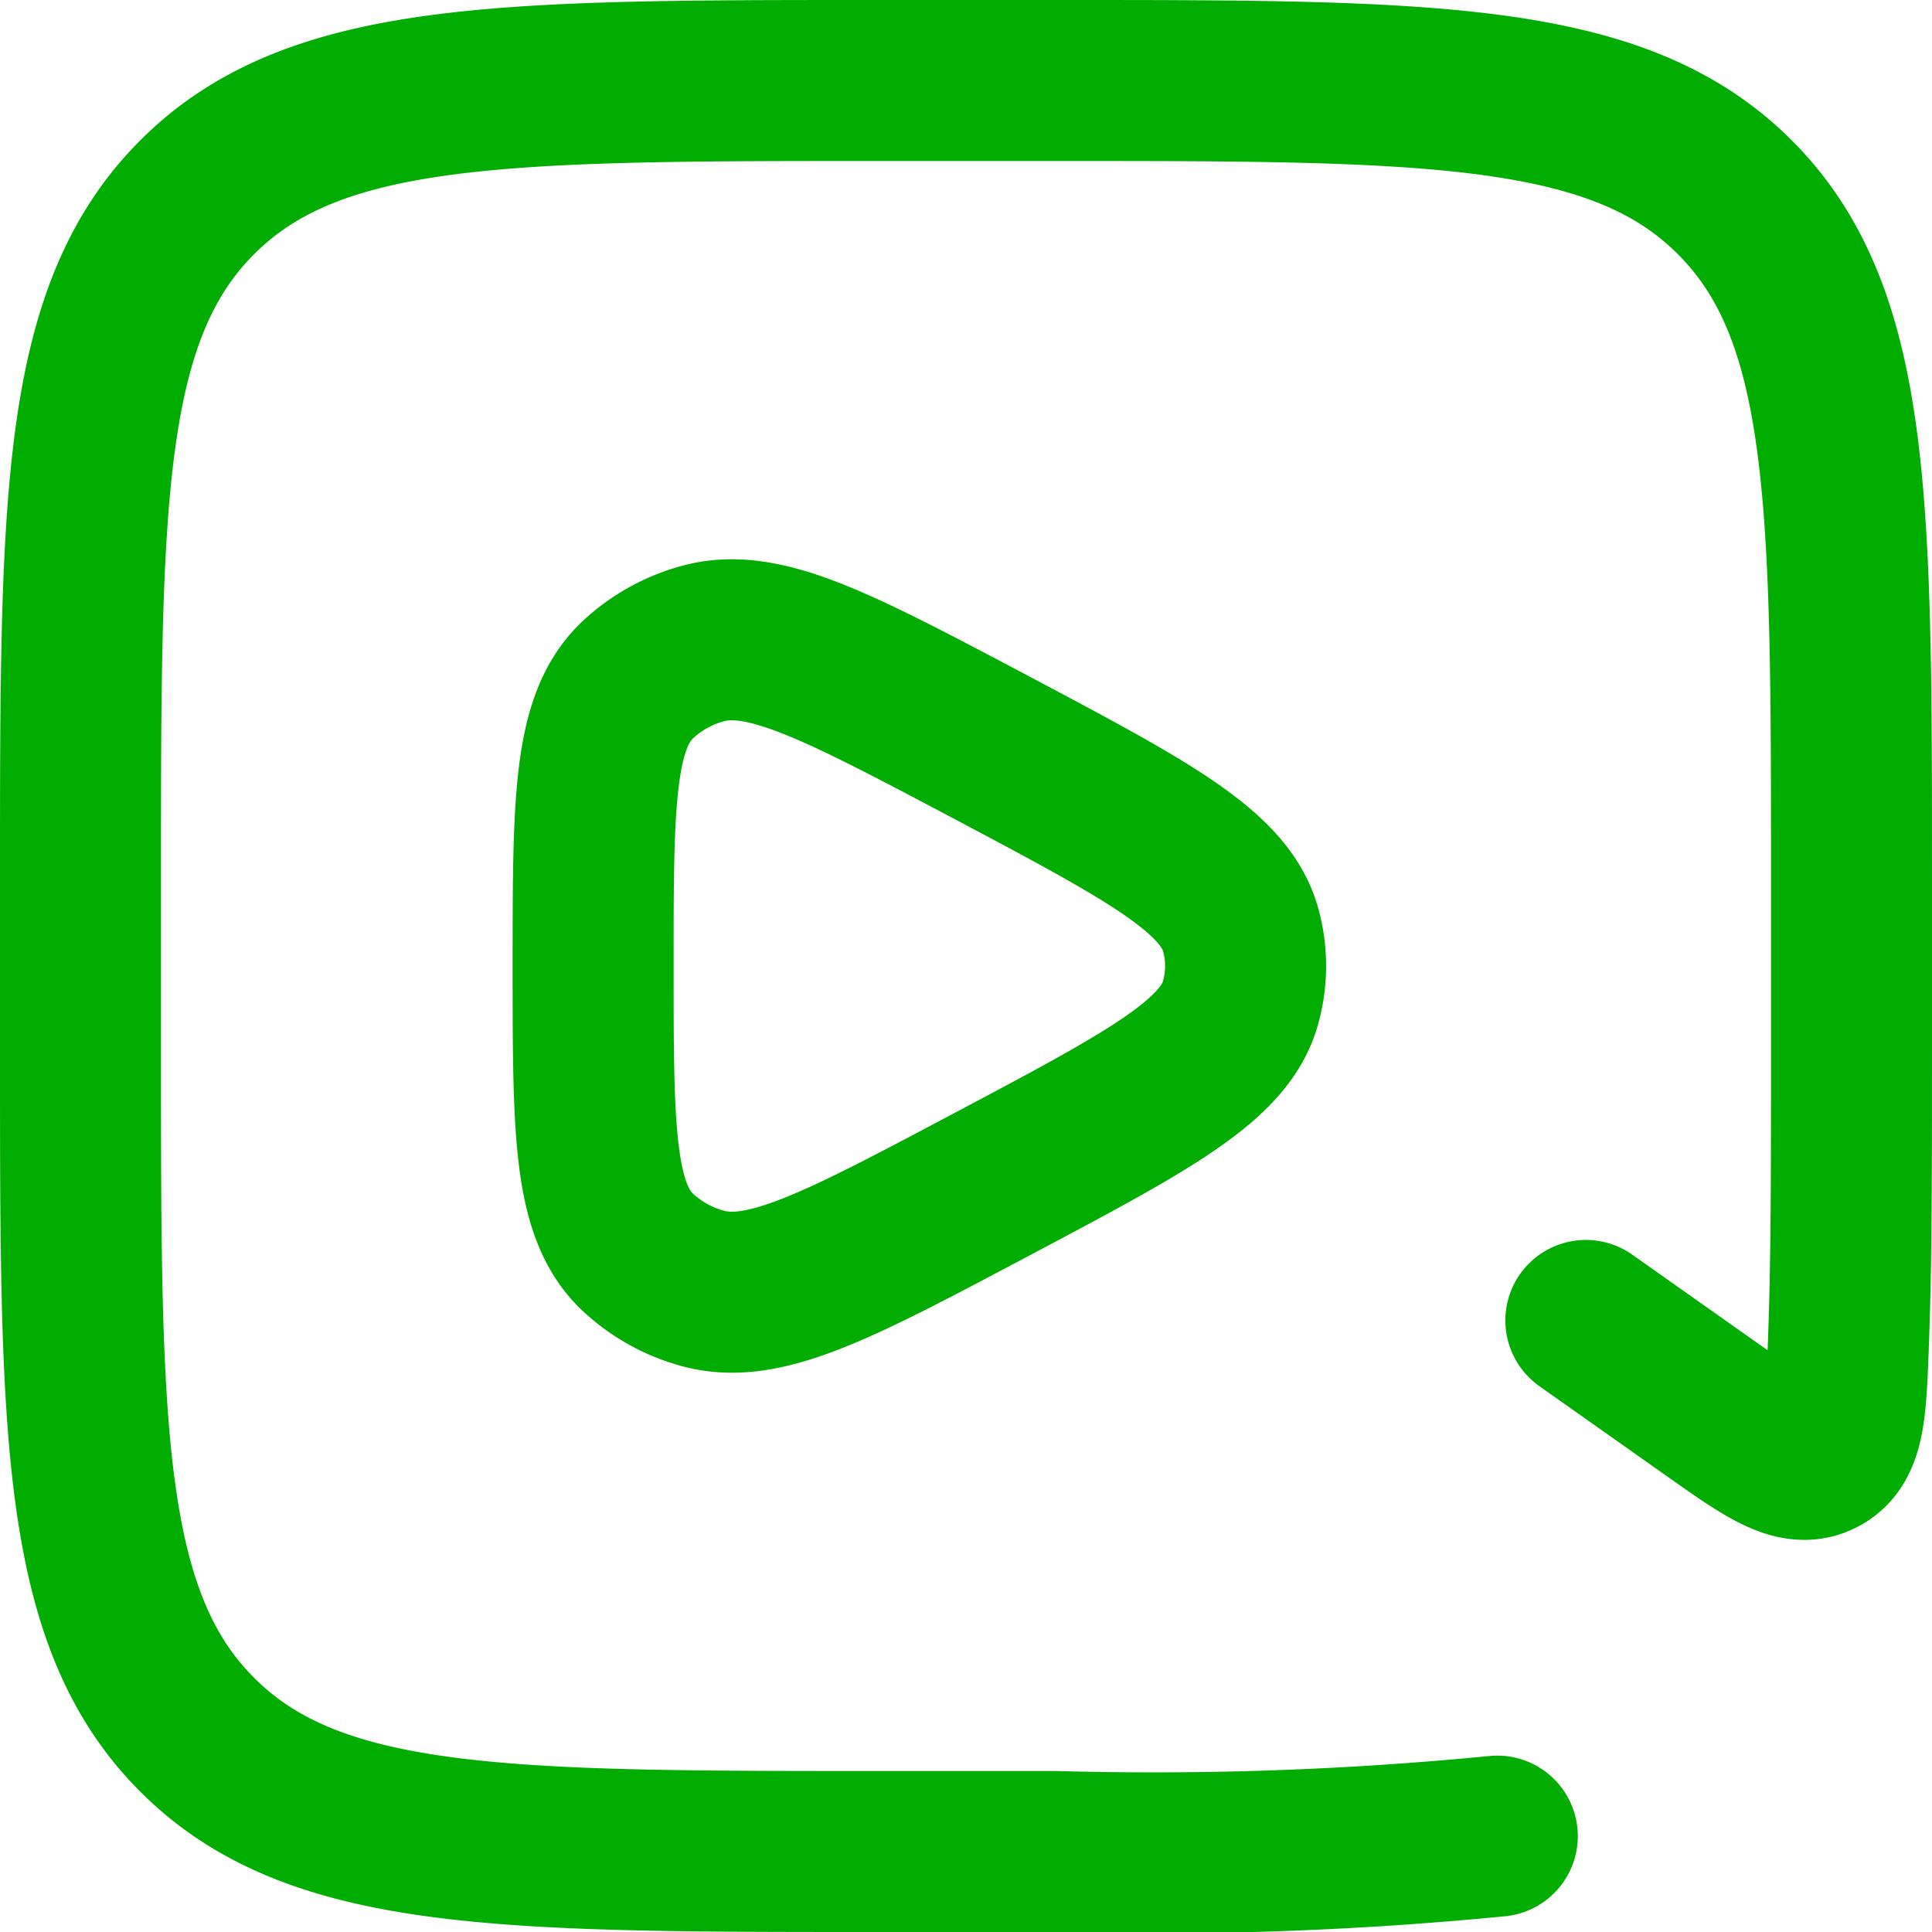<svg xmlns="http://www.w3.org/2000/svg" width="24" height="24" viewBox="0 0 24 24">
    <defs>
        <clipPath id="7l3dlu4afa">
            <path data-name="Rectangle 4862" transform="translate(72 540)" style="stroke:#02ad02;stroke-width:2px;fill:#fff" d="M0 0h24v24H0z"/>
        </clipPath>
    </defs>
    <g data-name="Mask Group 411" transform="translate(-72 -540)" style="clip-path:url(#7l3dlu4afa)">
        <path data-name="Path 1549" d="M20.527 24.736a43.908 43.908 0 0 1-5.5.191h-2.2c-4.667 0-7 0-8.45-1.45s-1.45-3.783-1.45-8.45v-2.2c0-4.667 0-7 1.45-8.45s3.783-1.45 8.45-1.45h2.2c4.667 0 7 0 8.45 1.45s1.45 3.783 1.45 8.45v2.2c0 1.4 0 2.588-.039 3.607-.031.816-.047 1.225-.356 1.377s-.655-.092-1.347-.581l-1.558-1.1" style="stroke-linecap:round;fill:none;stroke-linejoin:round;stroke:#02ad02;stroke-width:2px" transform="translate(70.073 538.073)"/>
        <path data-name="Path 1550" d="M17.408 14.461c-.2.726-1.172 1.238-3.106 2.264-1.87.991-2.8 1.487-3.558 1.288a1.916 1.916 0 0 1-.824-.454c-.554-.521-.554-1.532-.554-3.555s0-3.033.554-3.555a1.916 1.916 0 0 1 .824-.454c.753-.2 1.688.3 3.558 1.288 1.934 1.026 2.9 1.538 3.106 2.264a1.682 1.682 0 0 1 0 .914z" transform="translate(70.002 537.996)" style="fill:none;stroke-linejoin:round;stroke:#02ad02;stroke-width:2px"/>
    </g>
</svg>
